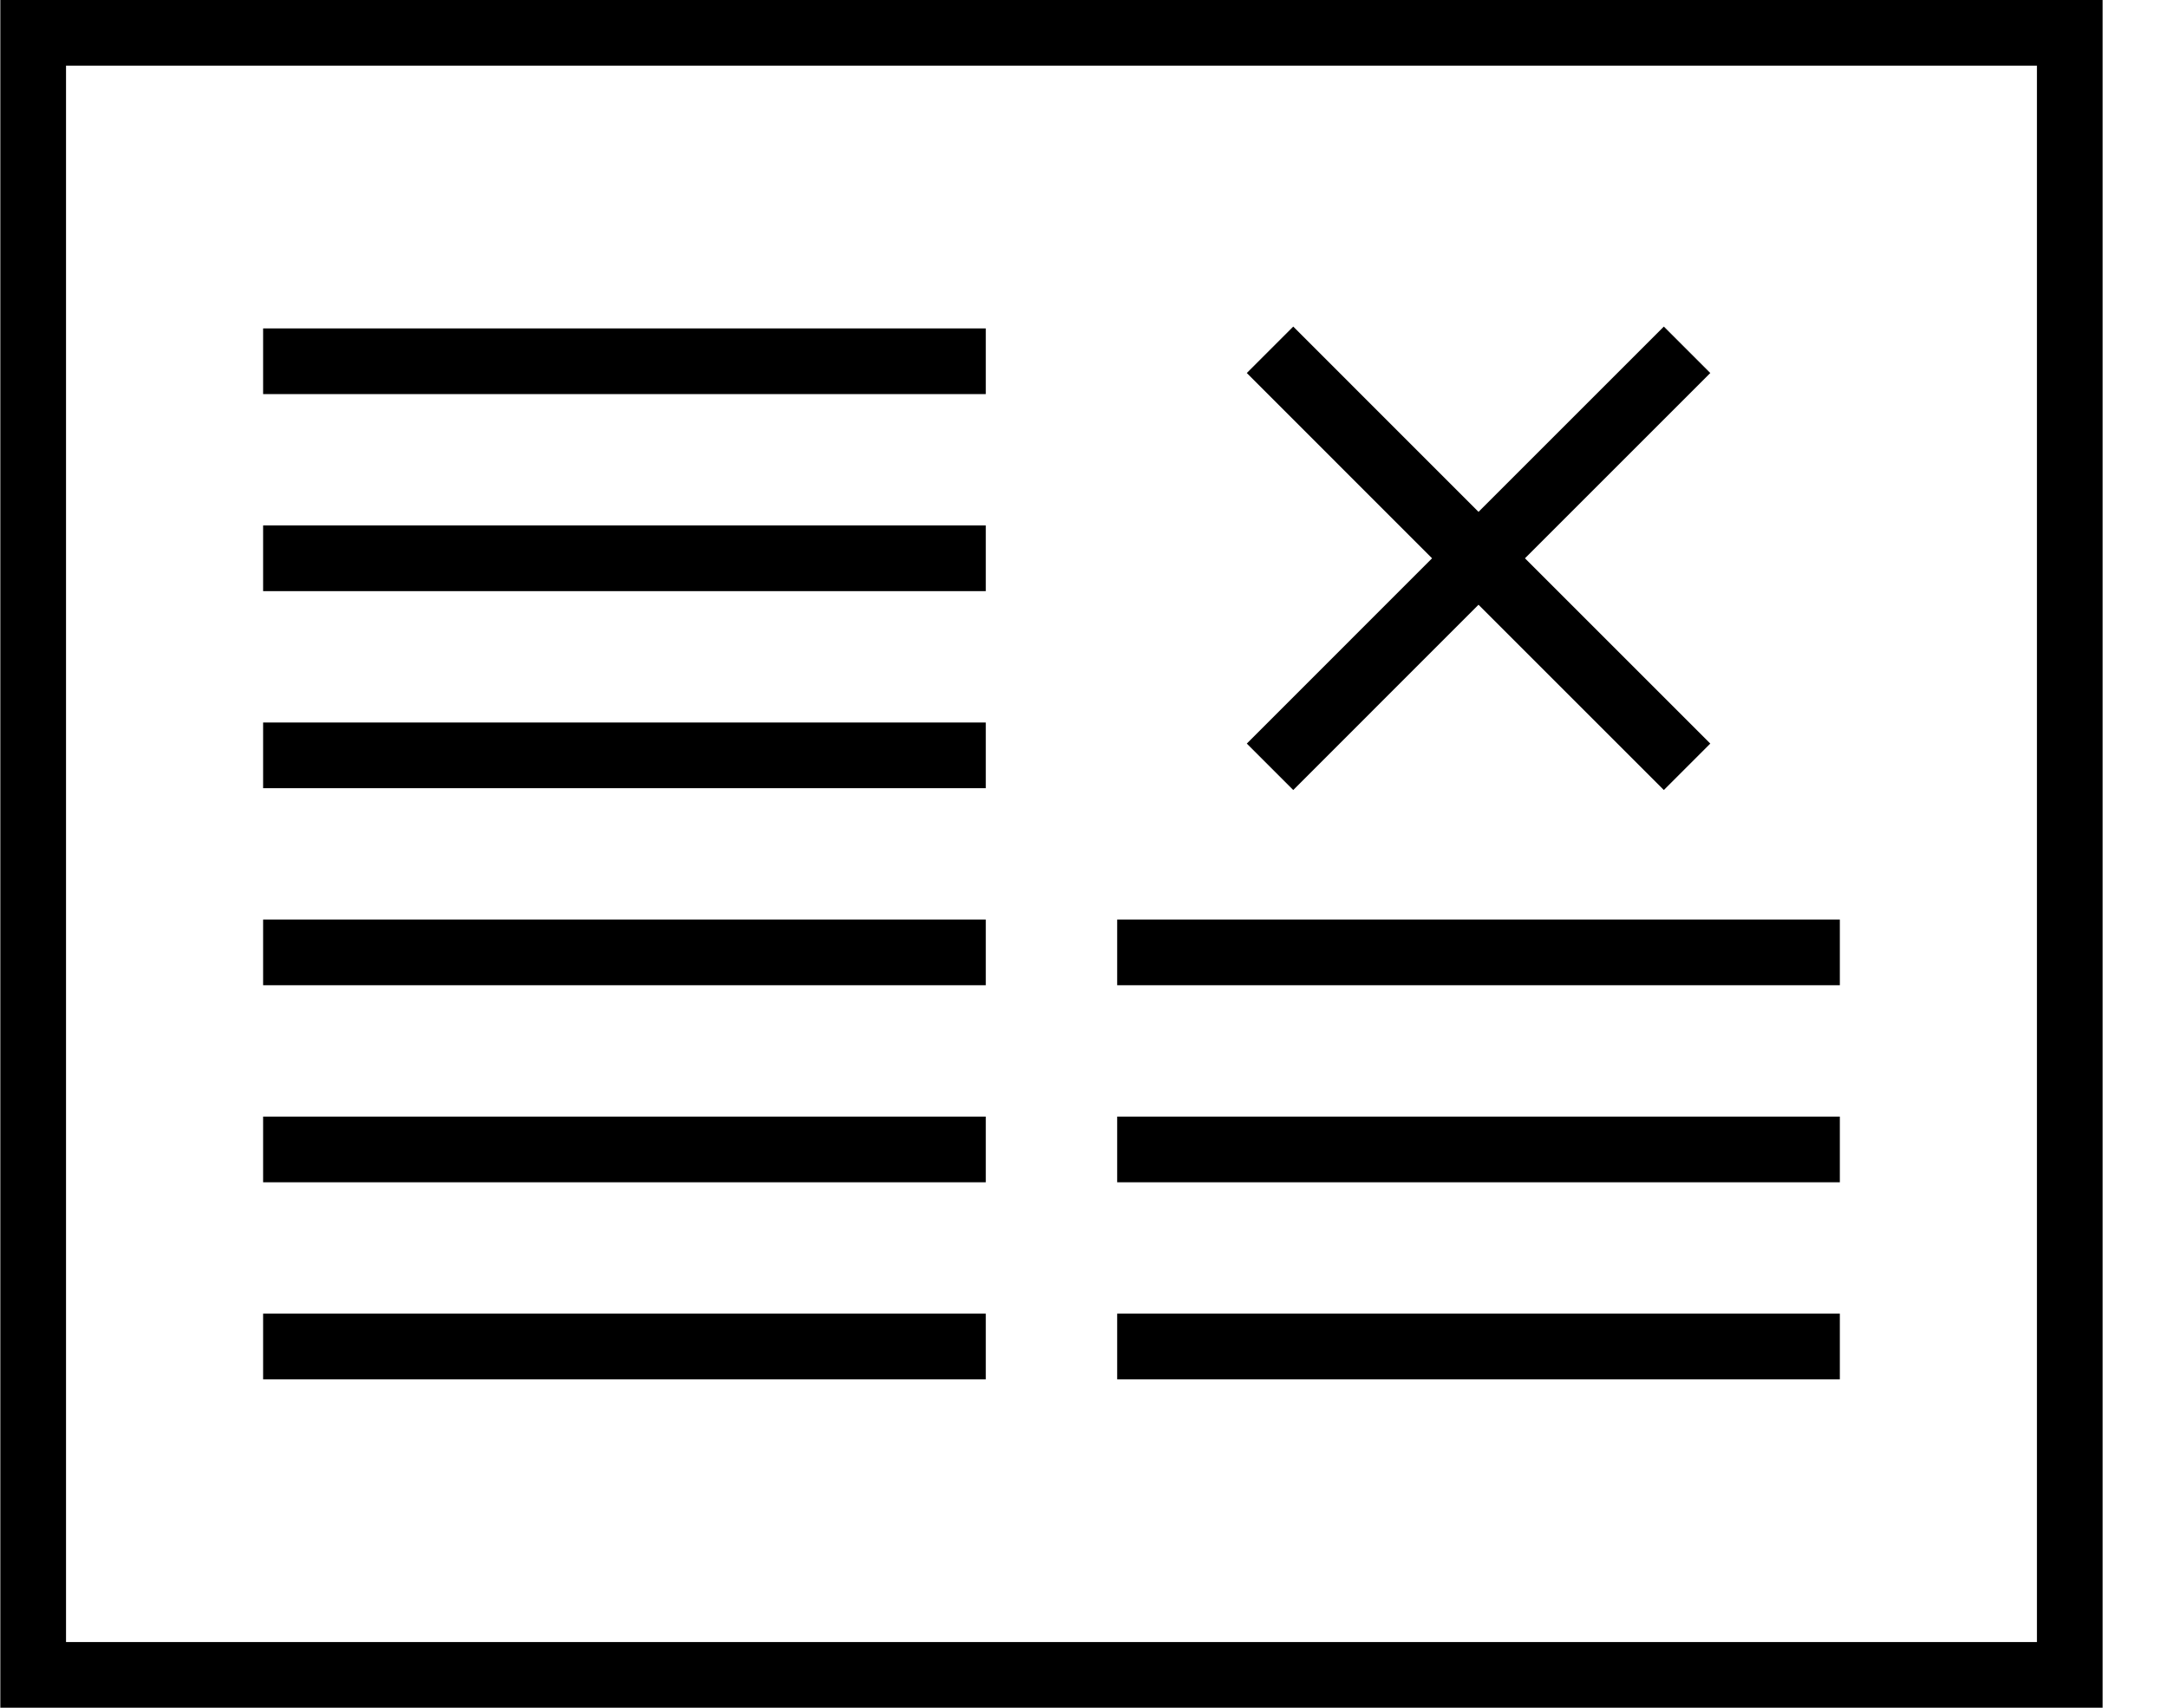 <?xml version="1.0" encoding="UTF-8" standalone="no"?>
<svg width="33px" height="26px" viewBox="0 0 33 26" version="1.1" xmlns="http://www.w3.org/2000/svg" xmlns:xlink="http://www.w3.org/1999/xlink">
    <!-- Generator: Sketch 3.6 (26304) - http://www.bohemiancoding.com/sketch -->
    <title>noun_360544_cc</title>
    <desc>Created with Sketch.</desc>
    <defs></defs>
    <g id="Page-1" stroke="none" stroke-width="1" fill="none" fill-rule="evenodd">
        <g id="noun_360544_cc" fill="#000000">
            <g id="Group">
                <path d="M0.005,26 L32.005,26 L32.005,0 L0.005,0 L0.005,26 L0.005,26 Z M1.005,1 L31.005,1 L31.005,25 L1.005,25 L1.005,1 L1.005,1 Z" id="Shape"></path>
                <rect id="Rectangle-path" x="17.005" y="14" width="11" height="1"></rect>
                <rect id="Rectangle-path" x="17.005" y="17" width="11" height="1"></rect>
                <rect id="Rectangle-path" x="17.005" y="20" width="11" height="1"></rect>
                <rect id="Rectangle-path" x="4.005" y="5" width="11" height="1"></rect>
                <rect id="Rectangle-path" x="4.005" y="8" width="11" height="1"></rect>
                <rect id="Rectangle-path" x="4.005" y="11" width="11" height="1"></rect>
                <rect id="Rectangle-path" x="4.005" y="14" width="11" height="1"></rect>
                <rect id="Rectangle-path" x="4.005" y="17" width="11" height="1"></rect>
                <rect id="Rectangle-path" x="4.005" y="20" width="11" height="1"></rect>
                <path d="M19.685,12.028 L22.505,9.207 L25.326,12.028 L26.033,11.321 L23.212,8.5 L26.033,5.679 L25.326,4.972 L22.505,7.793 L19.685,4.972 L18.978,5.679 L21.798,8.5 L18.978,11.321 L19.685,12.028 Z" id="Shape"></path>
            </g>
        </g>
    </g>
</svg>